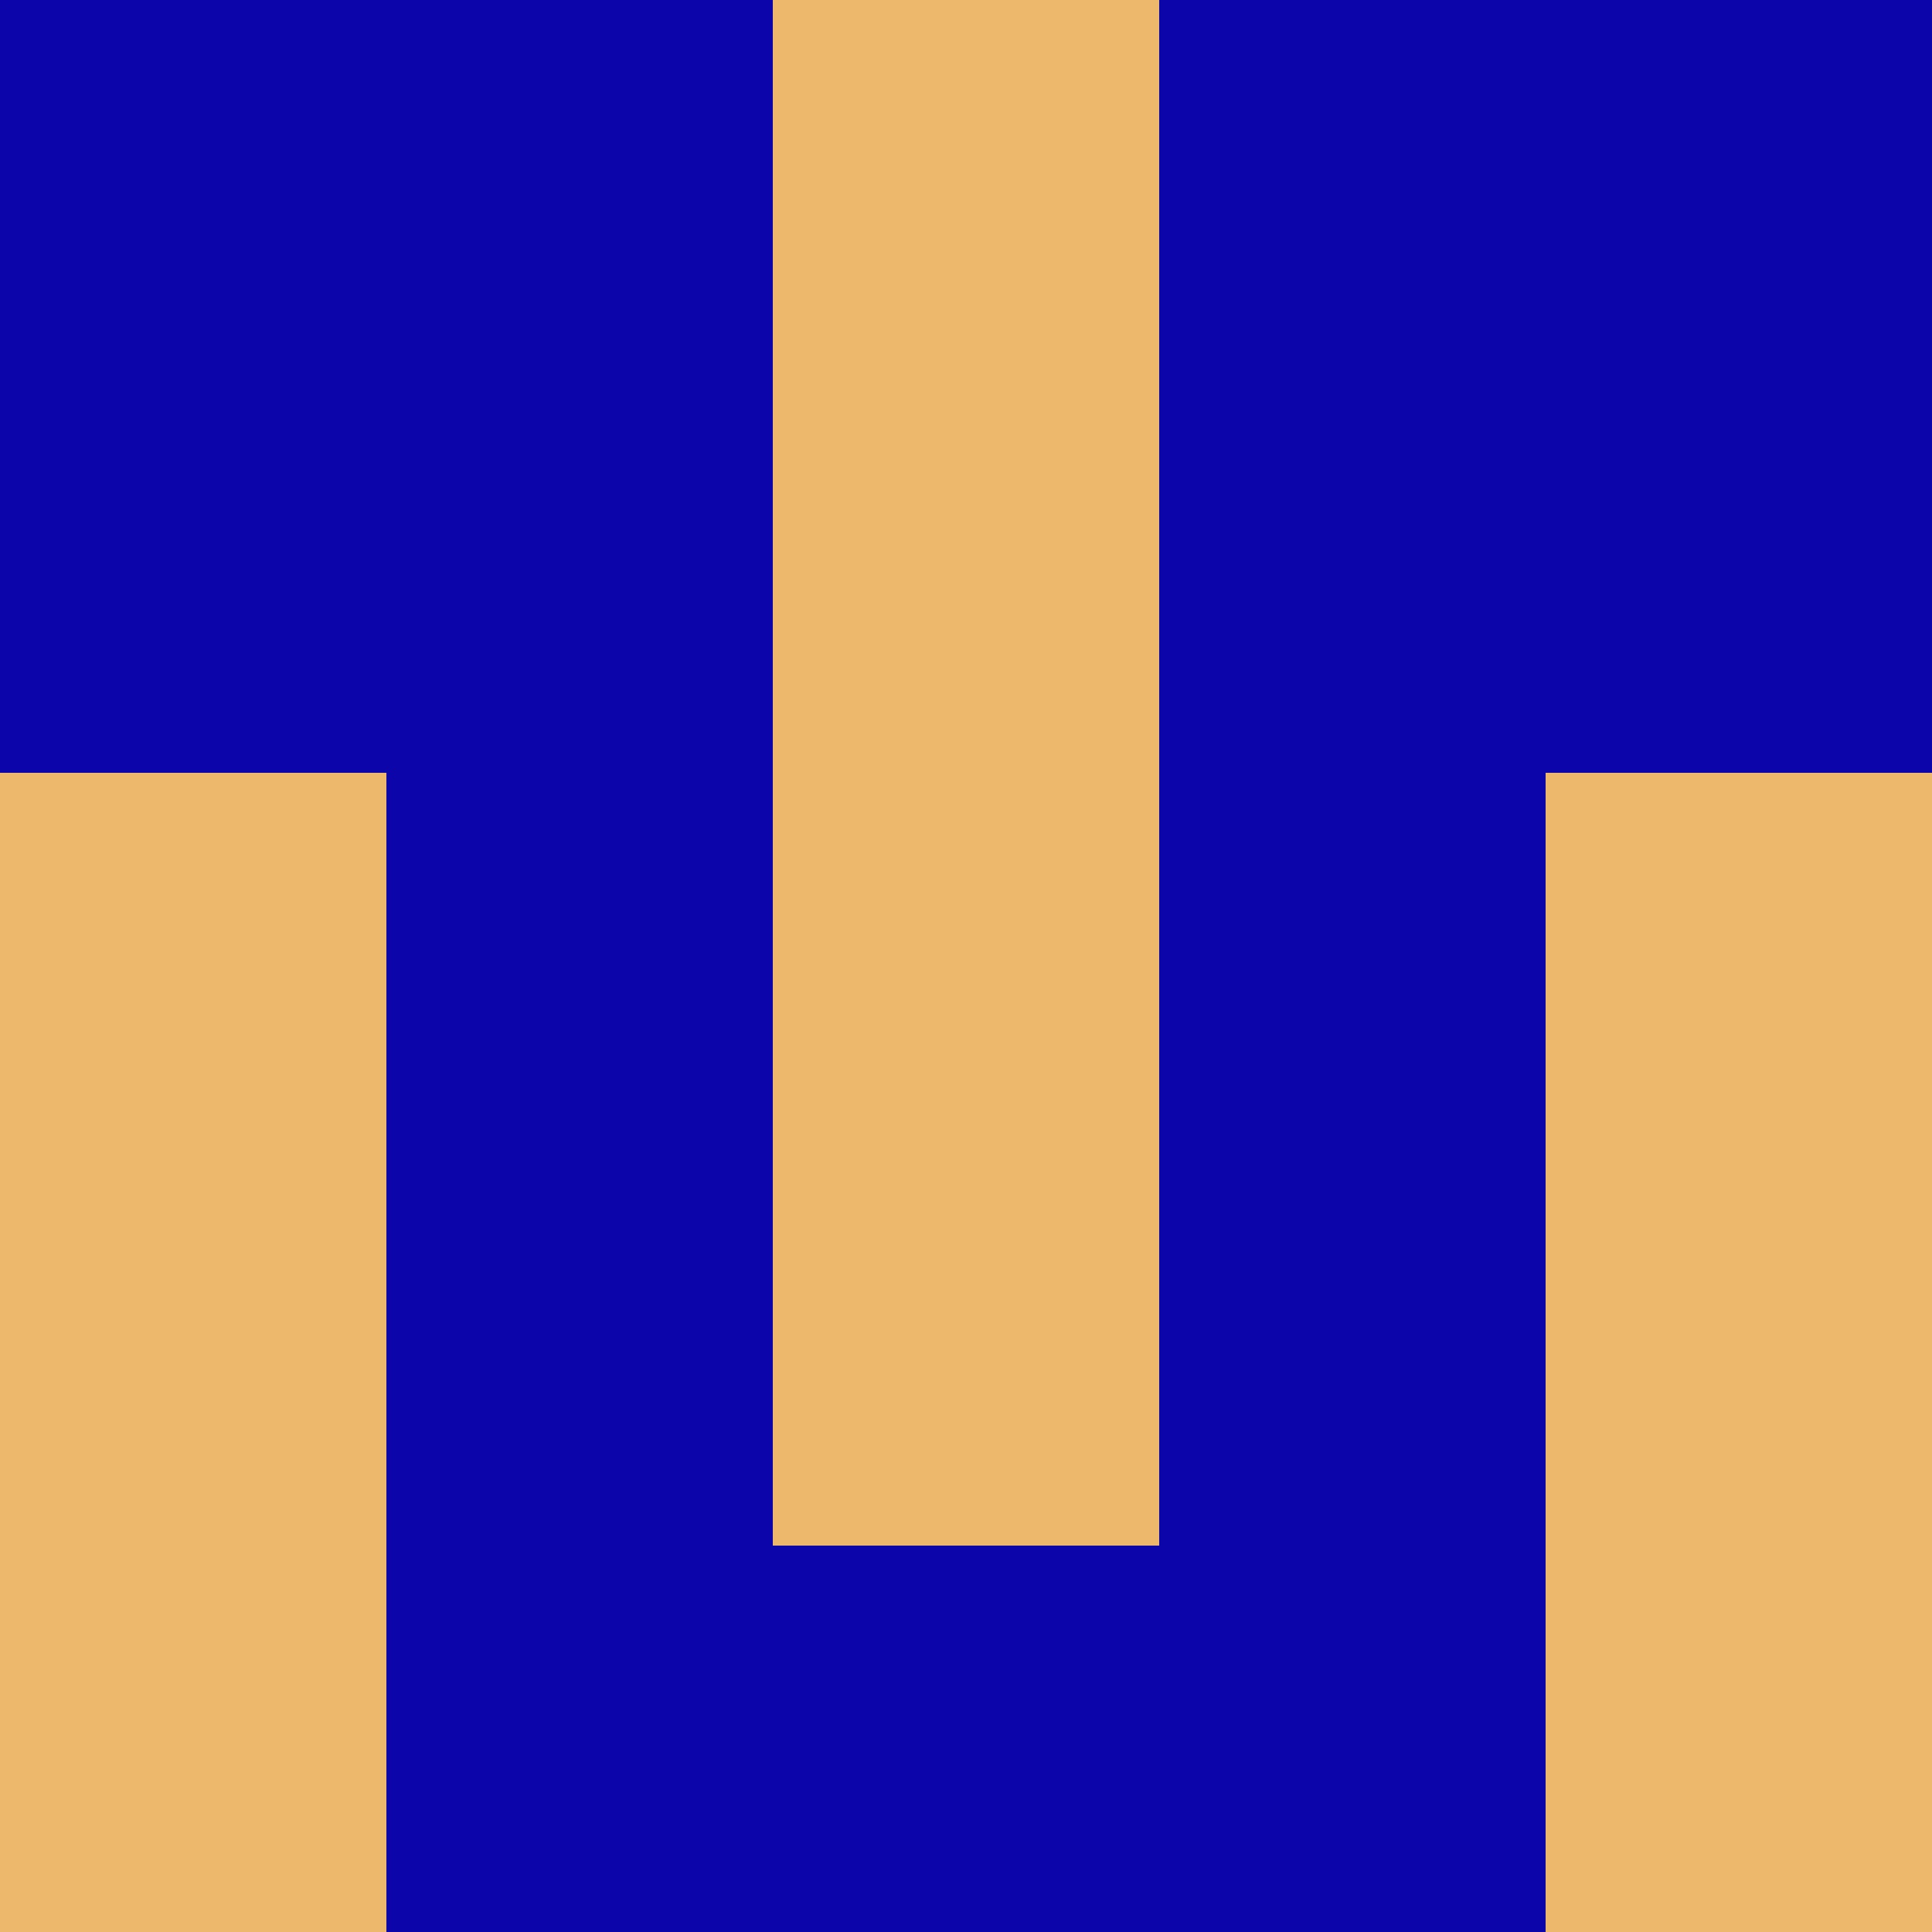 <svg xmlns="http://www.w3.org/2000/svg" viewBox="0 0 5 5" height="100" width="100">
                        <rect x="0" y="0" height="1" width="1" fill="#0C06AA"/>
                    <rect x="4" y="0" height="1" width="1" fill="#0C06AA"/>
                    <rect x="1" y="0" height="1" width="1" fill="#0C06AA"/>
                    <rect x="3" y="0" height="1" width="1" fill="#0C06AA"/>
                    <rect x="2" y="0" height="1" width="1" fill="#EEB86C"/>
                                <rect x="0" y="1" height="1" width="1" fill="#0C06AA"/>
                    <rect x="4" y="1" height="1" width="1" fill="#0C06AA"/>
                    <rect x="1" y="1" height="1" width="1" fill="#0C06AA"/>
                    <rect x="3" y="1" height="1" width="1" fill="#0C06AA"/>
                    <rect x="2" y="1" height="1" width="1" fill="#EEB86C"/>
                                <rect x="0" y="2" height="1" width="1" fill="#EEB86C"/>
                    <rect x="4" y="2" height="1" width="1" fill="#EEB86C"/>
                    <rect x="1" y="2" height="1" width="1" fill="#0C06AA"/>
                    <rect x="3" y="2" height="1" width="1" fill="#0C06AA"/>
                    <rect x="2" y="2" height="1" width="1" fill="#EEB86C"/>
                                <rect x="0" y="3" height="1" width="1" fill="#EEB86C"/>
                    <rect x="4" y="3" height="1" width="1" fill="#EEB86C"/>
                    <rect x="1" y="3" height="1" width="1" fill="#0C06AA"/>
                    <rect x="3" y="3" height="1" width="1" fill="#0C06AA"/>
                    <rect x="2" y="3" height="1" width="1" fill="#EEB86C"/>
                                <rect x="0" y="4" height="1" width="1" fill="#EEB86C"/>
                    <rect x="4" y="4" height="1" width="1" fill="#EEB86C"/>
                    <rect x="1" y="4" height="1" width="1" fill="#0C06AA"/>
                    <rect x="3" y="4" height="1" width="1" fill="#0C06AA"/>
                    <rect x="2" y="4" height="1" width="1" fill="#0C06AA"/>
            </svg>
